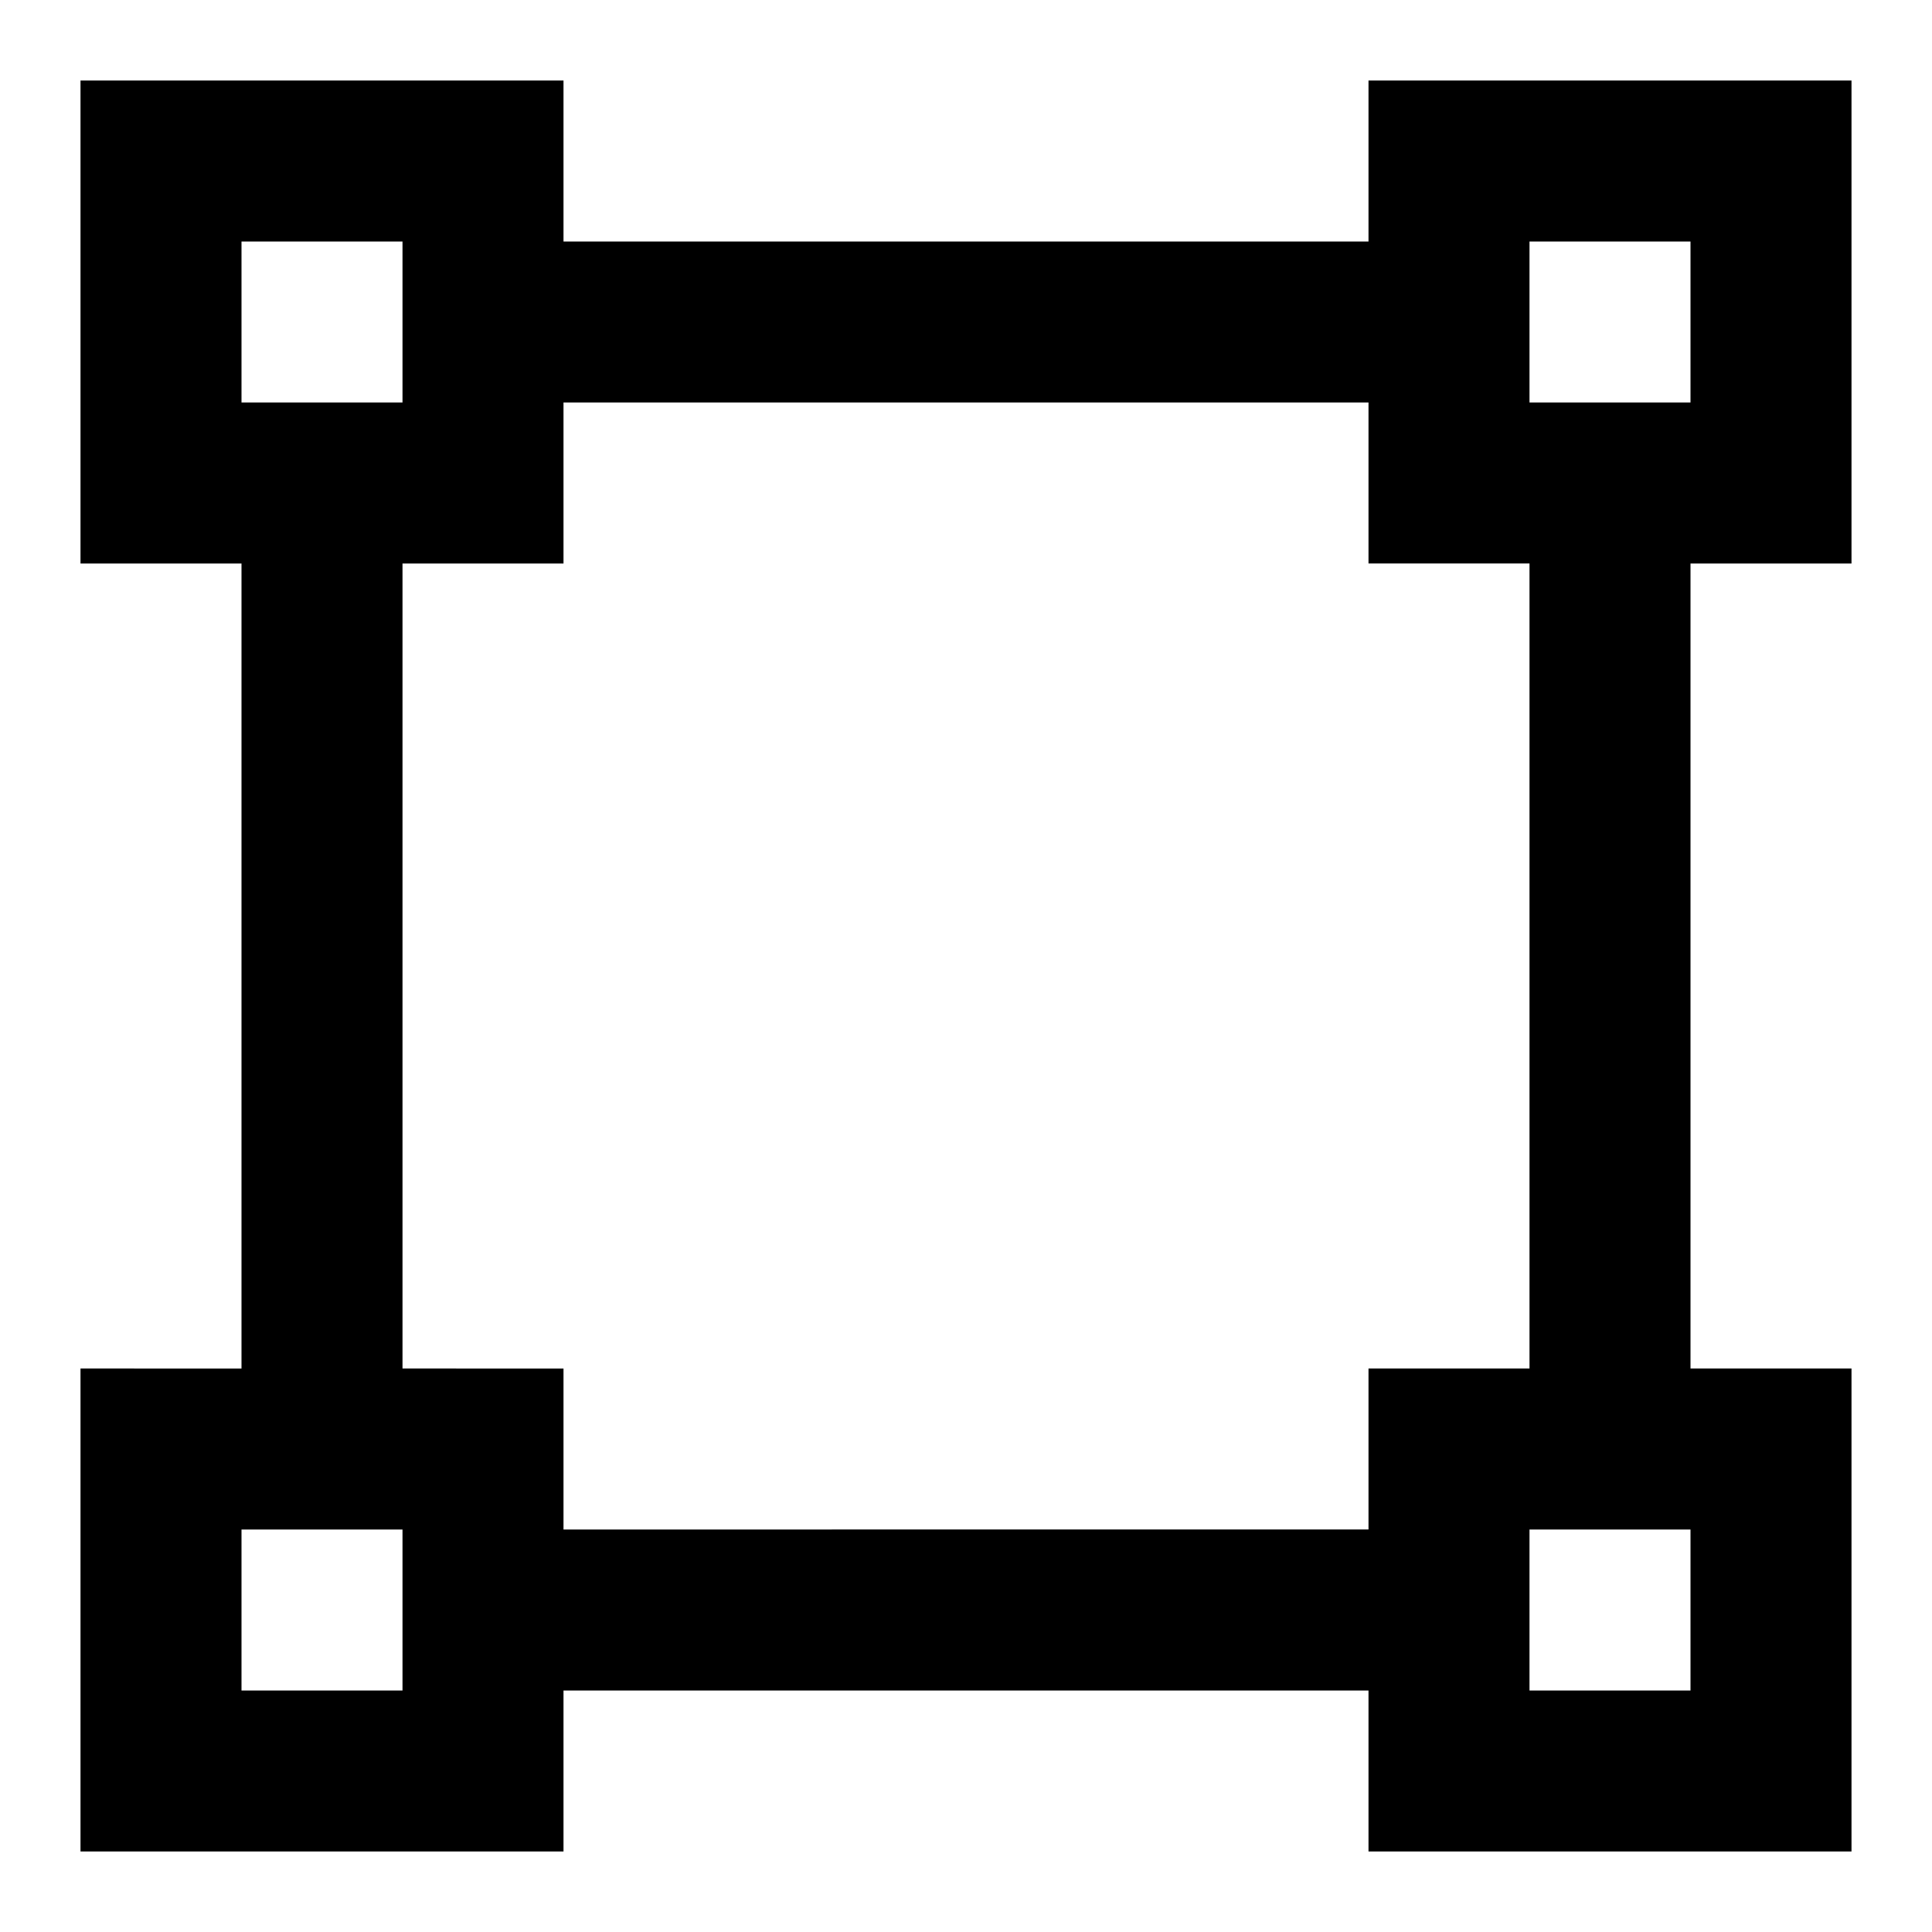 <svg xmlns="http://www.w3.org/2000/svg" width="24" height="24" viewBox="0 0 24 24"><path d="M23 7V1h-6v2H7V1H1v6h2v10H1v6h6v-2h10v2h6v-6h-2V7h2zm-4-4h2v2h-2V3zM3 3h2v2H3V3zm2 18H3v-2h2v2zm16 0h-2v-2h2v2zm-2-4h-2v2H7v-2H5V7h2V5h10v2h2v10z"/></svg>